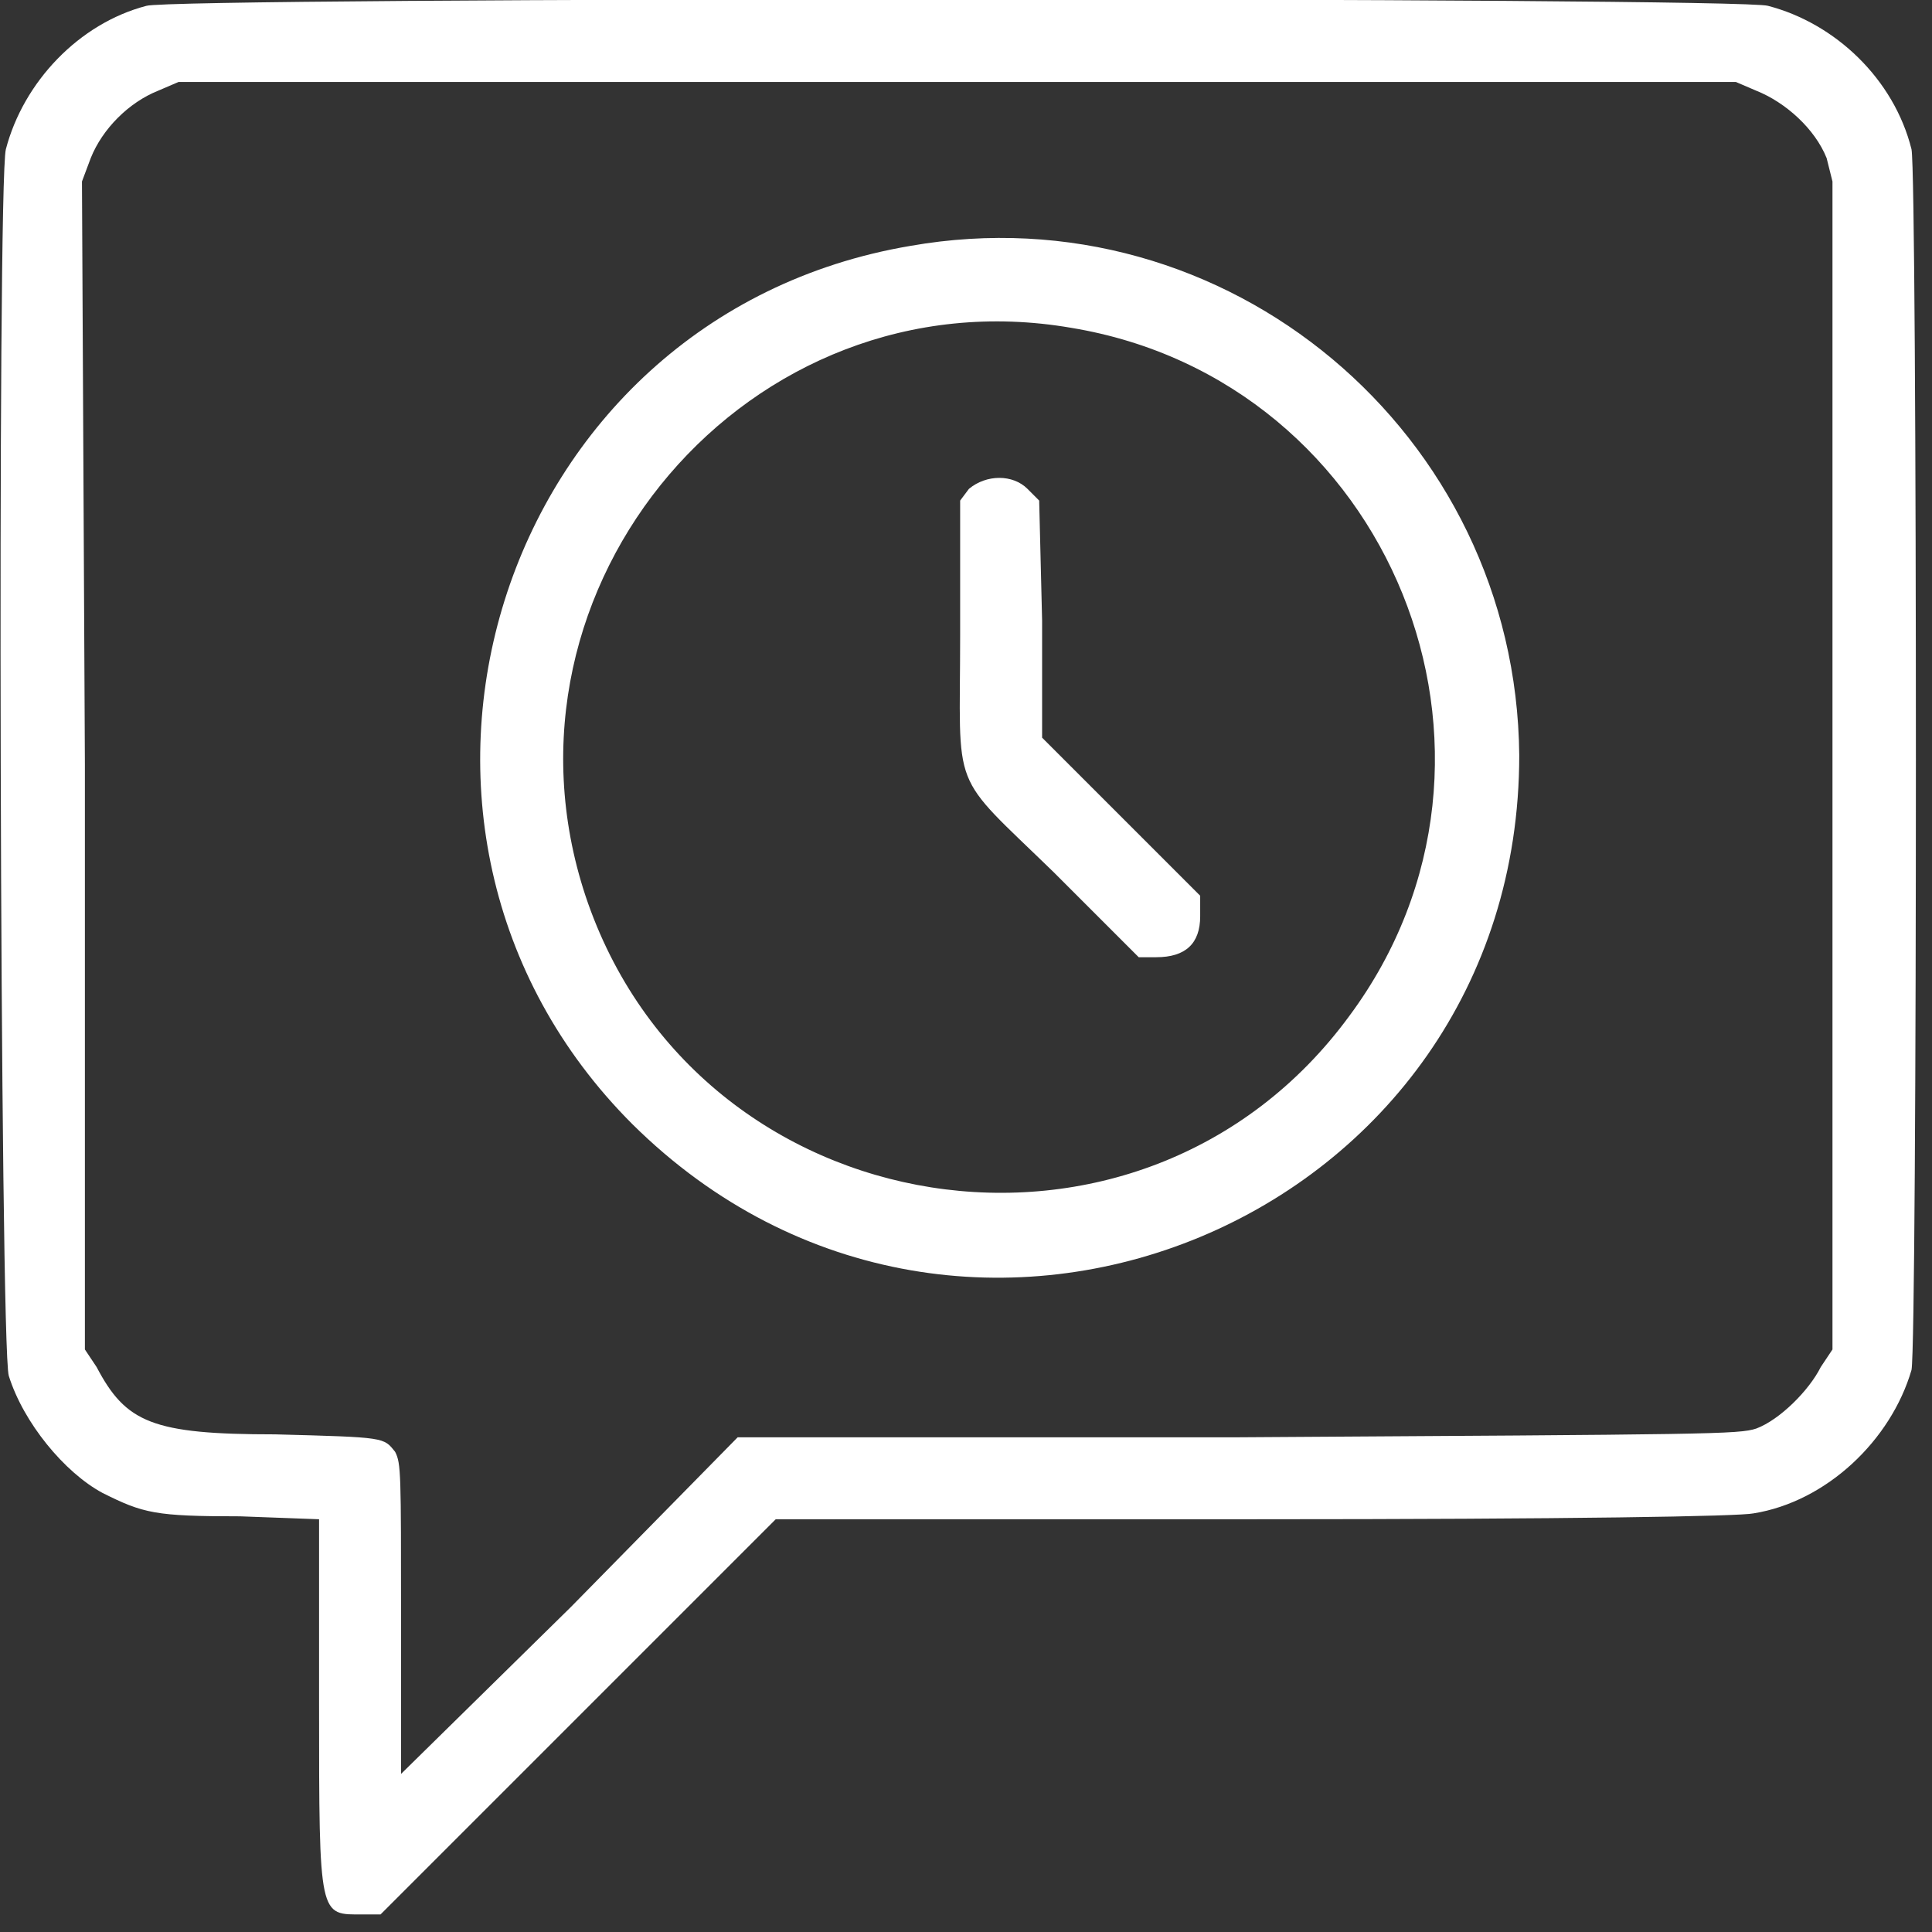 <svg version="1.2" xmlns="http://www.w3.org/2000/svg" viewBox="0 0 66 66" width="66" height="66">
	<rect x="0" y="0" width="66" height="66" fill="#333333" stroke="none"/>
	<g id="card-grievance">
		<path id="path0" fillRule="evenodd" fill="#fff" d="m60.4 0.2c2.3 0.6 4.3 2.5 4.9 4.9 0.2 1 0.2 40.7 0 41.7-0.7 2.4-2.9 4.5-5.4 4.9-0.5 0.1-6.1 0.2-17.1 0.2h-16.3l-6.7 6.7-6.8 6.8h-0.6c-1.5 0-1.5 0.2-1.5-7.2v-6.3l-2.7-0.1c-2.9 0-3.3-0.1-4.7-0.8-1.3-0.7-2.7-2.4-3.2-4-0.3-1-0.4-40.7-0.1-41.9 0.6-2.3 2.5-4.3 4.8-4.9 0.9-0.3 54.5-0.3 55.4 0zm-1.1 2.6h-26.6-26.6l-0.7 0.3c-1 0.4-1.9 1.3-2.3 2.3l-0.3 0.8 0.1 19.9v20l0.4 0.6c1 1.9 1.9 2.3 6.1 2.3 3.8 0.1 3.7 0.1 4.1 0.6 0.2 0.4 0.2 0.7 0.2 5.7v5.3l5.8-5.7 5.7-5.8h17.1c16.2-0.1 17.1-0.1 17.7-0.3 0.8-0.3 1.8-1.3 2.2-2.1l0.4-0.6v-20-19.9l-0.2-0.8c-0.4-1-1.4-1.9-2.4-2.3zm-7.4 23c0 15.9-19 23.8-30.3 12.6-10.1-10.1-4.7-27.6 9.5-30 10.8-1.9 20.7 6.4 20.8 17.4zm-31.9 4.8c3.8 11.4 19 13.8 26.1 4.1 6.6-8.9 1.4-21.7-9.5-23.5-11-1.9-20.1 8.8-16.6 19.4zm15.1-13.9l0.4 0.4 0.1 4.1v4l2.7 2.7 2.7 2.7v0.7q0 1.4-1.5 1.4h-0.6l-2.9-2.9c-3.6-3.5-3.2-2.6-3.2-8.1v-4.6l0.3-0.4c0.6-0.5 1.5-0.5 2 0z"/>
	</g>
</svg>